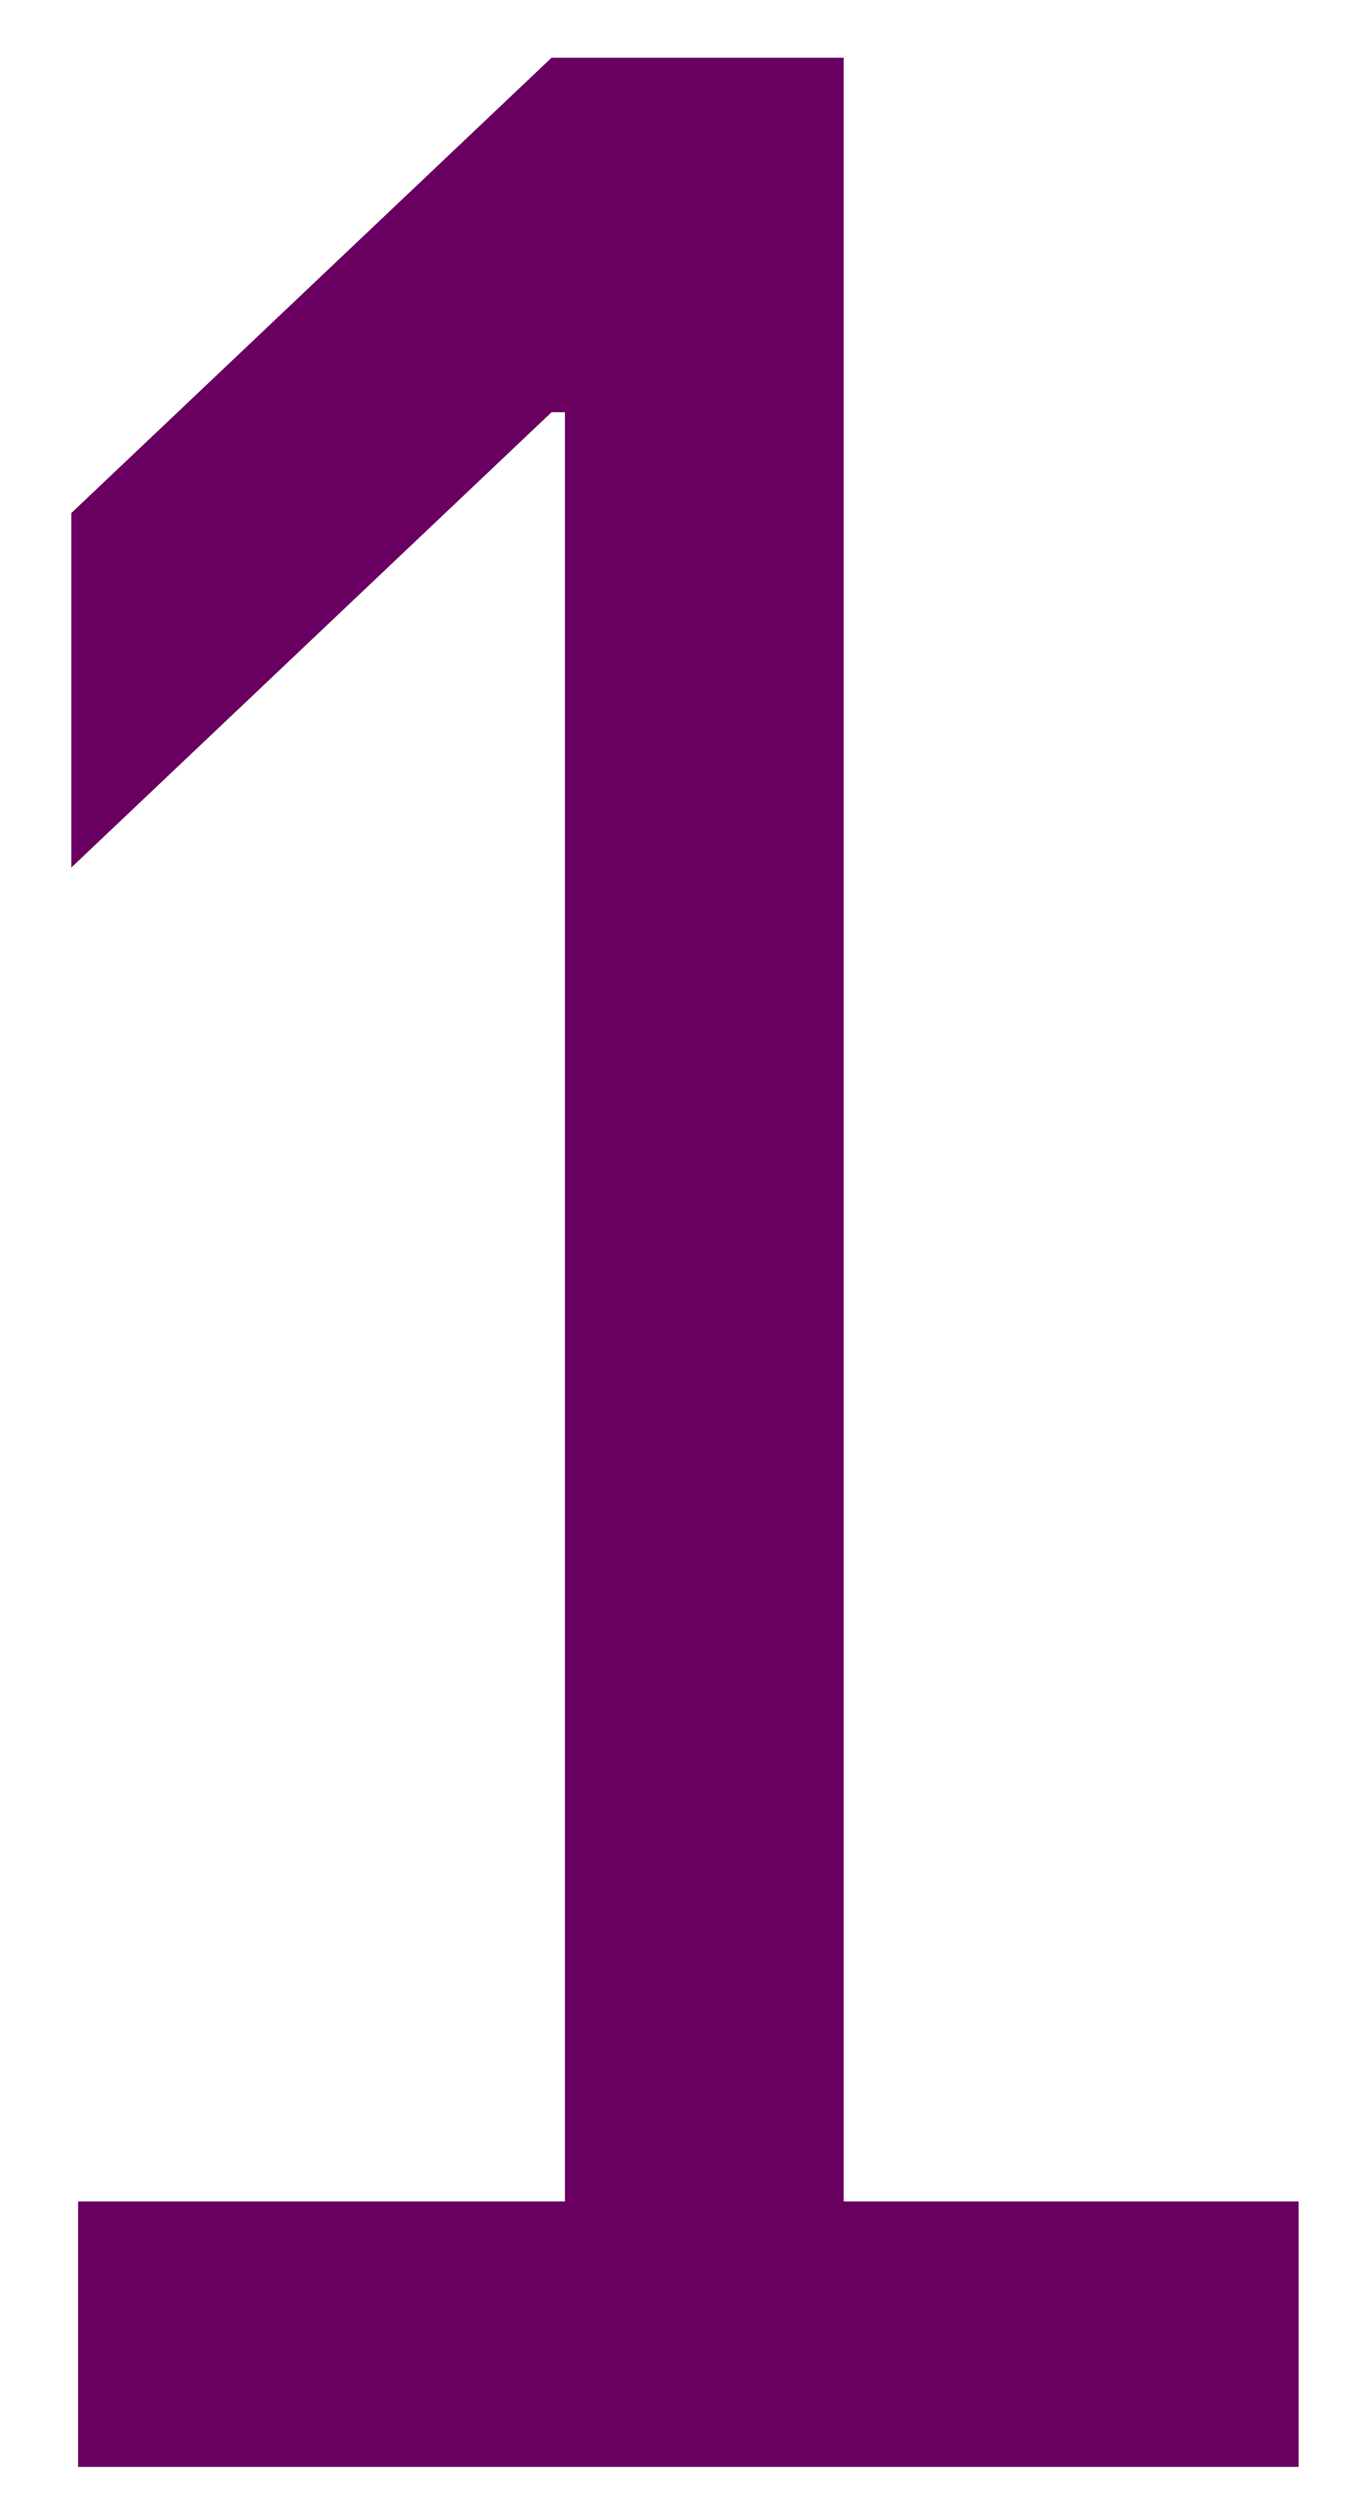 <svg width="17" height="31" viewBox="0 0 17 31" fill="none" xmlns="http://www.w3.org/2000/svg">
<path d="M16.114 27.299V30.591H0.969V27.299H7.01V5.112H6.844L0.885 10.758V6.362L6.844 0.716H10.469V27.299H16.114Z" fill="#690061"/>
</svg>

